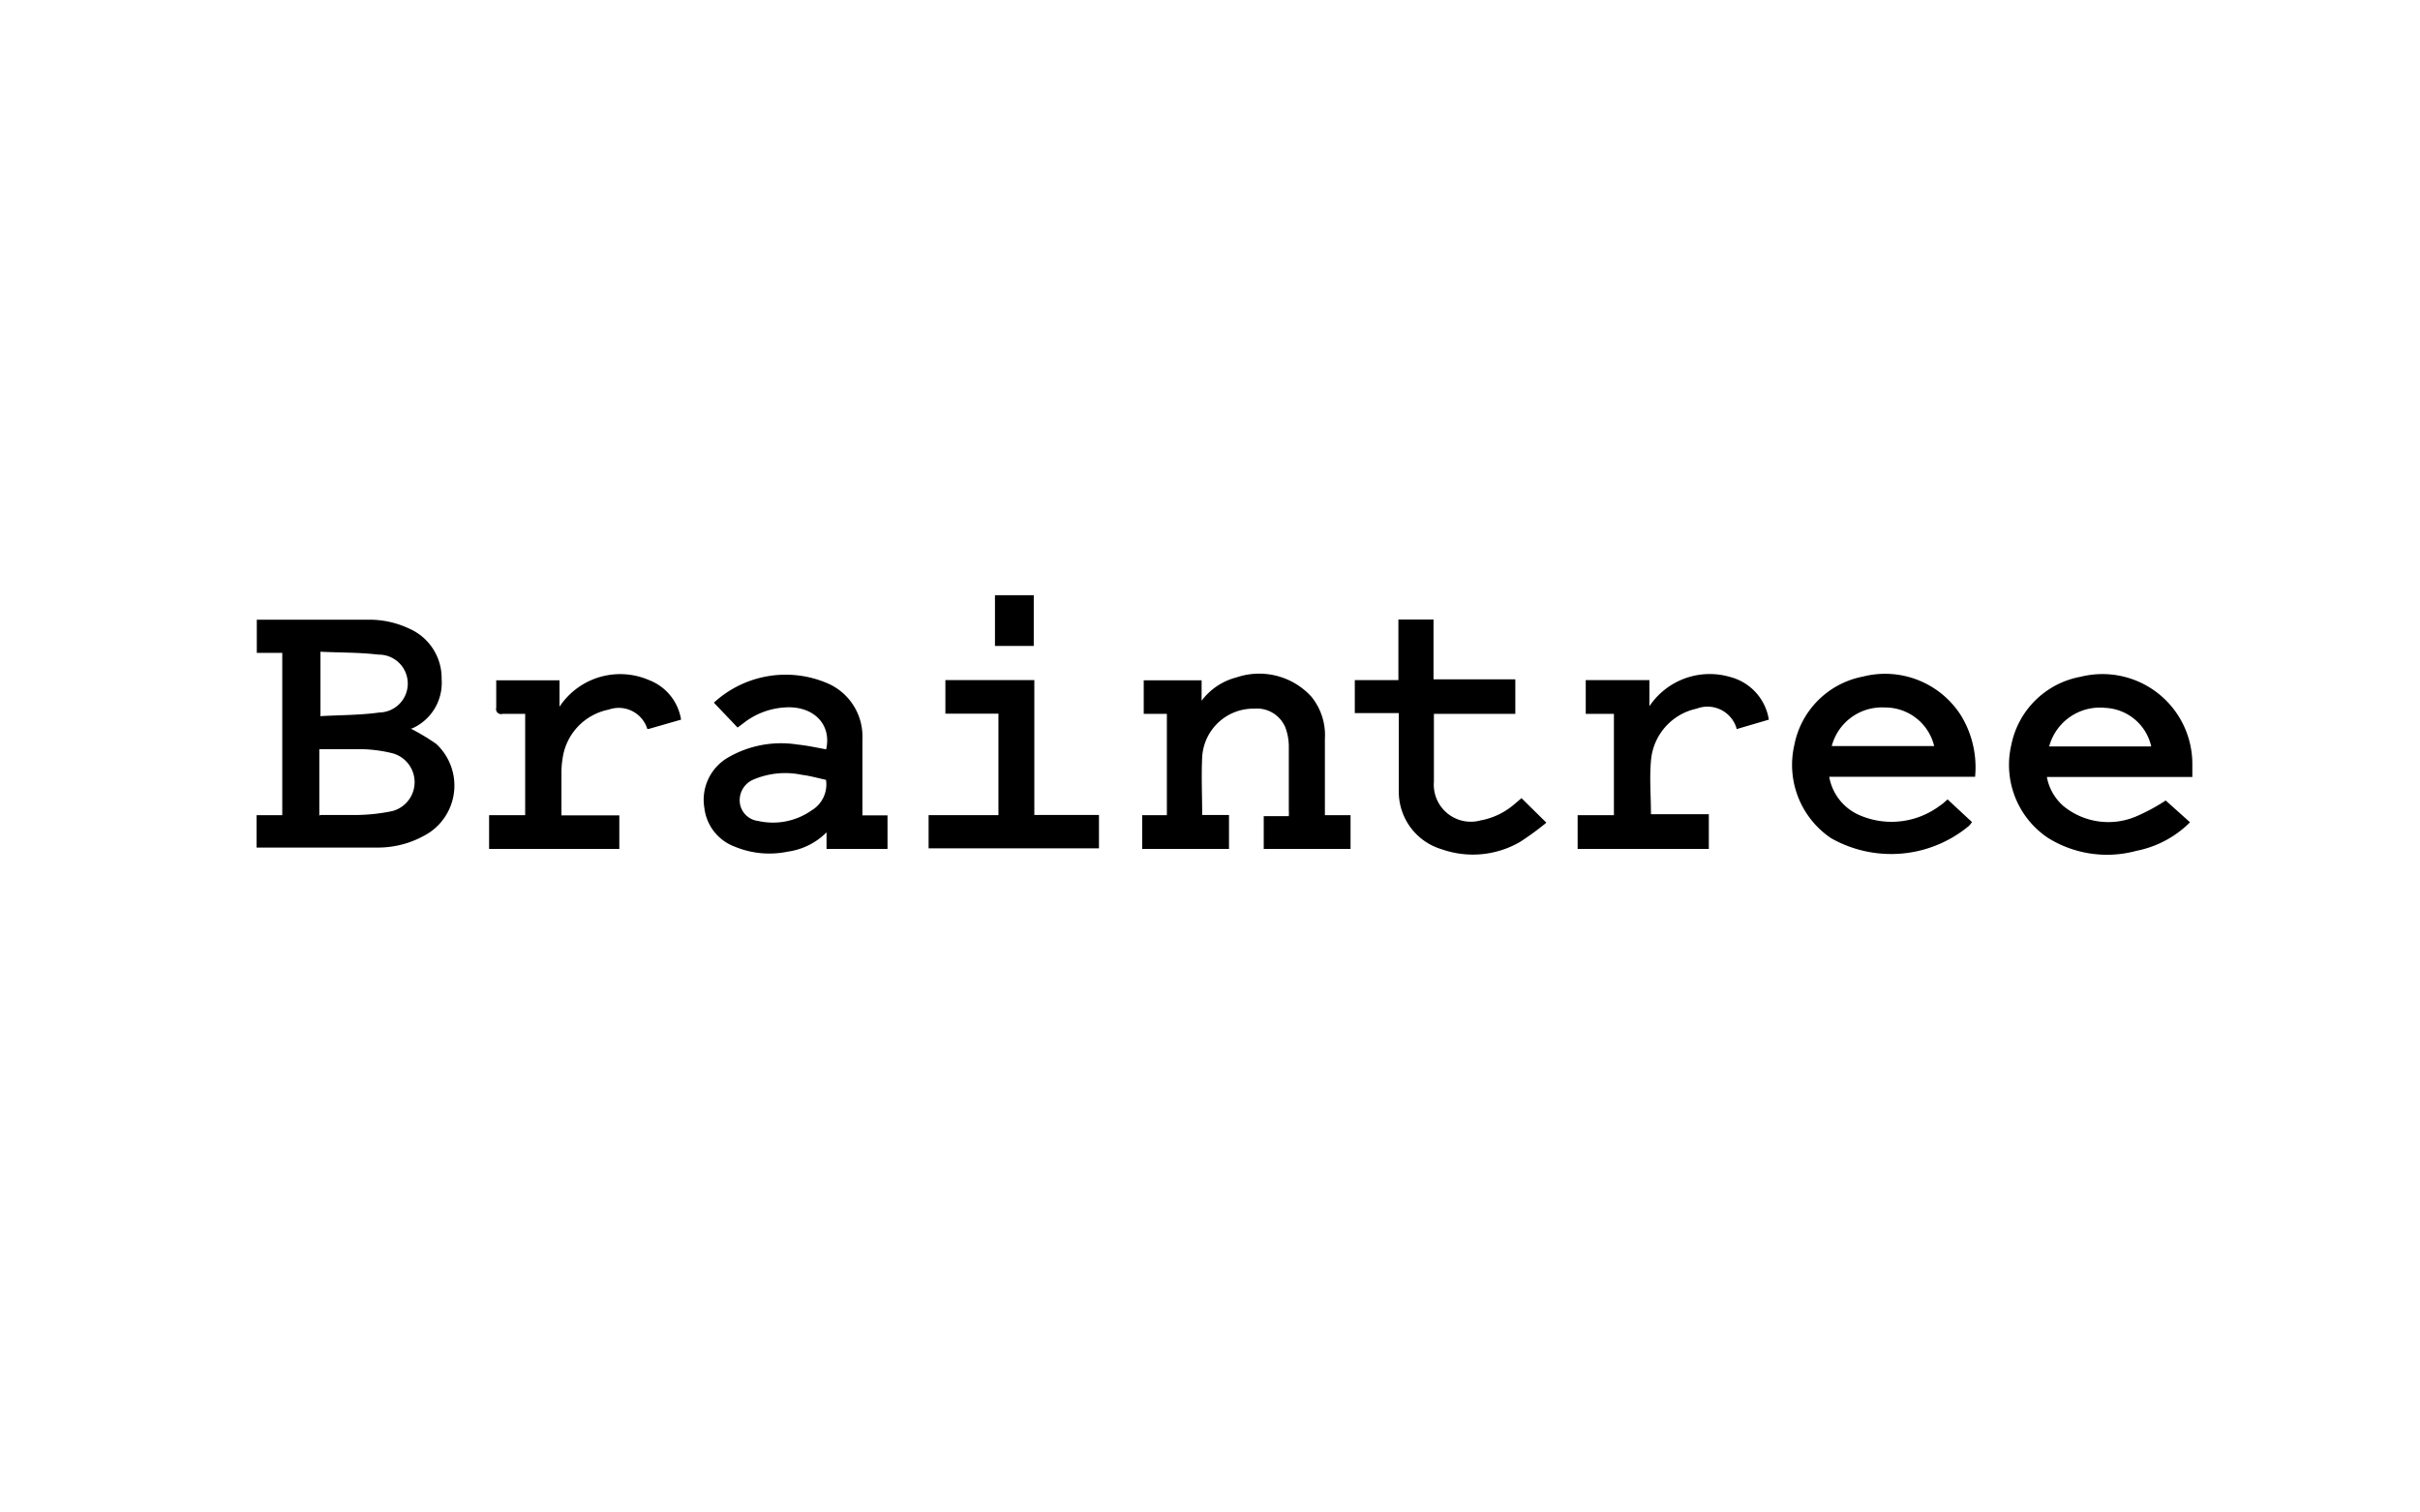 <svg id="Layer_1" data-name="Layer 1" xmlns="http://www.w3.org/2000/svg" viewBox="0 0 125.43 78.39"><title>payment-icons</title><path d="M14.64,33.84H13.31V32.12l0.34,0h5.41a4.85,4.85,0,0,1,2.19.48,2.8,2.8,0,0,1,1.64,2.61,2.58,2.58,0,0,1-1.54,2.55l-0.07,0a11.34,11.34,0,0,1,1.32.79,2.94,2.94,0,0,1-.31,4.58,4.94,4.94,0,0,1-2.72.8c-2.06,0-4.11,0-6.17,0l-0.1,0V42.25h1.33v-8.4Zm1.94,8.4c0.7,0,1.36,0,2,0a9.56,9.56,0,0,0,1.75-.2,1.55,1.55,0,0,0,0-3,7.32,7.32,0,0,0-1.56-.21c-0.74,0-1.47,0-2.22,0v3.48Zm0-5.12c1.05-.06,2.08-0.05,3.08-0.19a1.5,1.5,0,0,0-.05-3c-1-.12-2-0.1-3-0.15v3.31Z"/><path d="M70,44h-4.5v-1.7H66.8a2.83,2.83,0,0,0,0-.32c0-1.11,0-2.22,0-3.33a2.81,2.81,0,0,0-.17-0.92,1.59,1.59,0,0,0-1.61-1,2.66,2.66,0,0,0-2.71,2.51c-0.05,1,0,2,0,3H63.7V44H59.2V42.25h1.28V37h-1.2V35.26h3v1.06a3.27,3.27,0,0,1,1.81-1.21,3.66,3.66,0,0,1,3.88,1,3.15,3.15,0,0,1,.7,2.18c0,1.17,0,2.35,0,3.52v0.44H70V44Z"/><path d="M113.62,40.27h-7.53a2.63,2.63,0,0,0,.86,1.51,3.68,3.68,0,0,0,3.85.5,10,10,0,0,0,1.45-.79l1.26,1.13a5.4,5.4,0,0,1-2.78,1.48,5.79,5.79,0,0,1-4.58-.67,4.55,4.55,0,0,1-1.9-4.83,4.48,4.48,0,0,1,3.58-3.52,4.66,4.66,0,0,1,5.8,4.58c0,0.19,0,.37,0,0.62m-7.42-1.59h5.29a2.56,2.56,0,0,0-2.38-2,2.72,2.72,0,0,0-2.91,2"/><path d="M100.94,41.43l1.27,1.18a2,2,0,0,1-.15.19,6.31,6.31,0,0,1-7.16.64A4.58,4.58,0,0,1,93,38.62a4.48,4.48,0,0,1,3.55-3.55,4.66,4.66,0,0,1,5.08,2,5.15,5.15,0,0,1,.74,3.19H94.81a2.66,2.66,0,0,0,1.59,2,4.17,4.17,0,0,0,4.13-.49c0.16-.1.29-0.23,0.41-0.33m-6-2.77h5.31a2.61,2.61,0,0,0-2.55-2,2.69,2.69,0,0,0-2.76,2"/><path d="M37,36.42a5.5,5.5,0,0,1,5.9-1,3,3,0,0,1,1.8,2.87c0,1.17,0,2.35,0,3.52v0.45H46V44H42.84V43.14a3.5,3.5,0,0,1-2,1,4.67,4.67,0,0,1-2.74-.25,2.44,2.44,0,0,1-1.59-2,2.53,2.53,0,0,1,1.18-2.6,5.47,5.47,0,0,1,3.64-.7c0.5,0.05,1,.16,1.49.25,0.3-1.31-.68-2.29-2.18-2.17a3.83,3.83,0,0,0-2.09.8l-0.32.24L37,36.42m5.81,4c-0.42-.09-0.83-0.21-1.25-0.26a4.2,4.2,0,0,0-2.52.25,1.16,1.16,0,0,0-.69,1.23,1.08,1.08,0,0,0,.94.91A3.48,3.48,0,0,0,42.07,42a1.56,1.56,0,0,0,.74-1.59"/><path d="M72.47,32.11h1.83v3.1h4.24V37H74.32v2.31q0,0.61,0,1.21a1.92,1.92,0,0,0,2.43,2,3.67,3.67,0,0,0,1.72-.82l0.39-.33,1.29,1.27a14.53,14.53,0,0,1-1.37,1,4.87,4.87,0,0,1-4.05.38,3.11,3.11,0,0,1-2.23-3c0-1.2,0-2.4,0-3.6,0-.14,0-0.27,0-0.46H70.22V35.25h2.26V32.11Z"/><path d="M35.3,37.3l-1.67.48-0.08,0a1.55,1.55,0,0,0-2-1,3,3,0,0,0-2.39,2.53,4.52,4.52,0,0,0-.06.72c0,0.73,0,1.46,0,2.23h3V44H25.35V42.25h1.87V37c-0.39,0-.78,0-1.17,0a0.26,0.26,0,0,1-.33-0.32c0-.46,0-0.93,0-1.42H29v1.37a3.77,3.77,0,0,1,4.64-1.38A2.63,2.63,0,0,1,35.3,37.3"/><path d="M85.48,36.62a3.76,3.76,0,0,1,4.2-1.53,2.72,2.72,0,0,1,2,2.21l-1.67.49L90,37.73a1.57,1.57,0,0,0-2.06-1,3,3,0,0,0-2.37,2.71c-0.08.9,0,1.81,0,2.76h3V44H81.77V42.25h1.88V37H82.19V35.25h3.3v1.37Z"/><polygon points="53.61 35.25 53.61 42.24 56.96 42.24 56.96 43.97 48.13 43.97 48.13 42.25 51.75 42.25 51.75 36.99 49 36.99 49 35.25 53.61 35.25"/><rect x="51.57" y="30.85" width="2.01" height="2.63"/></svg>